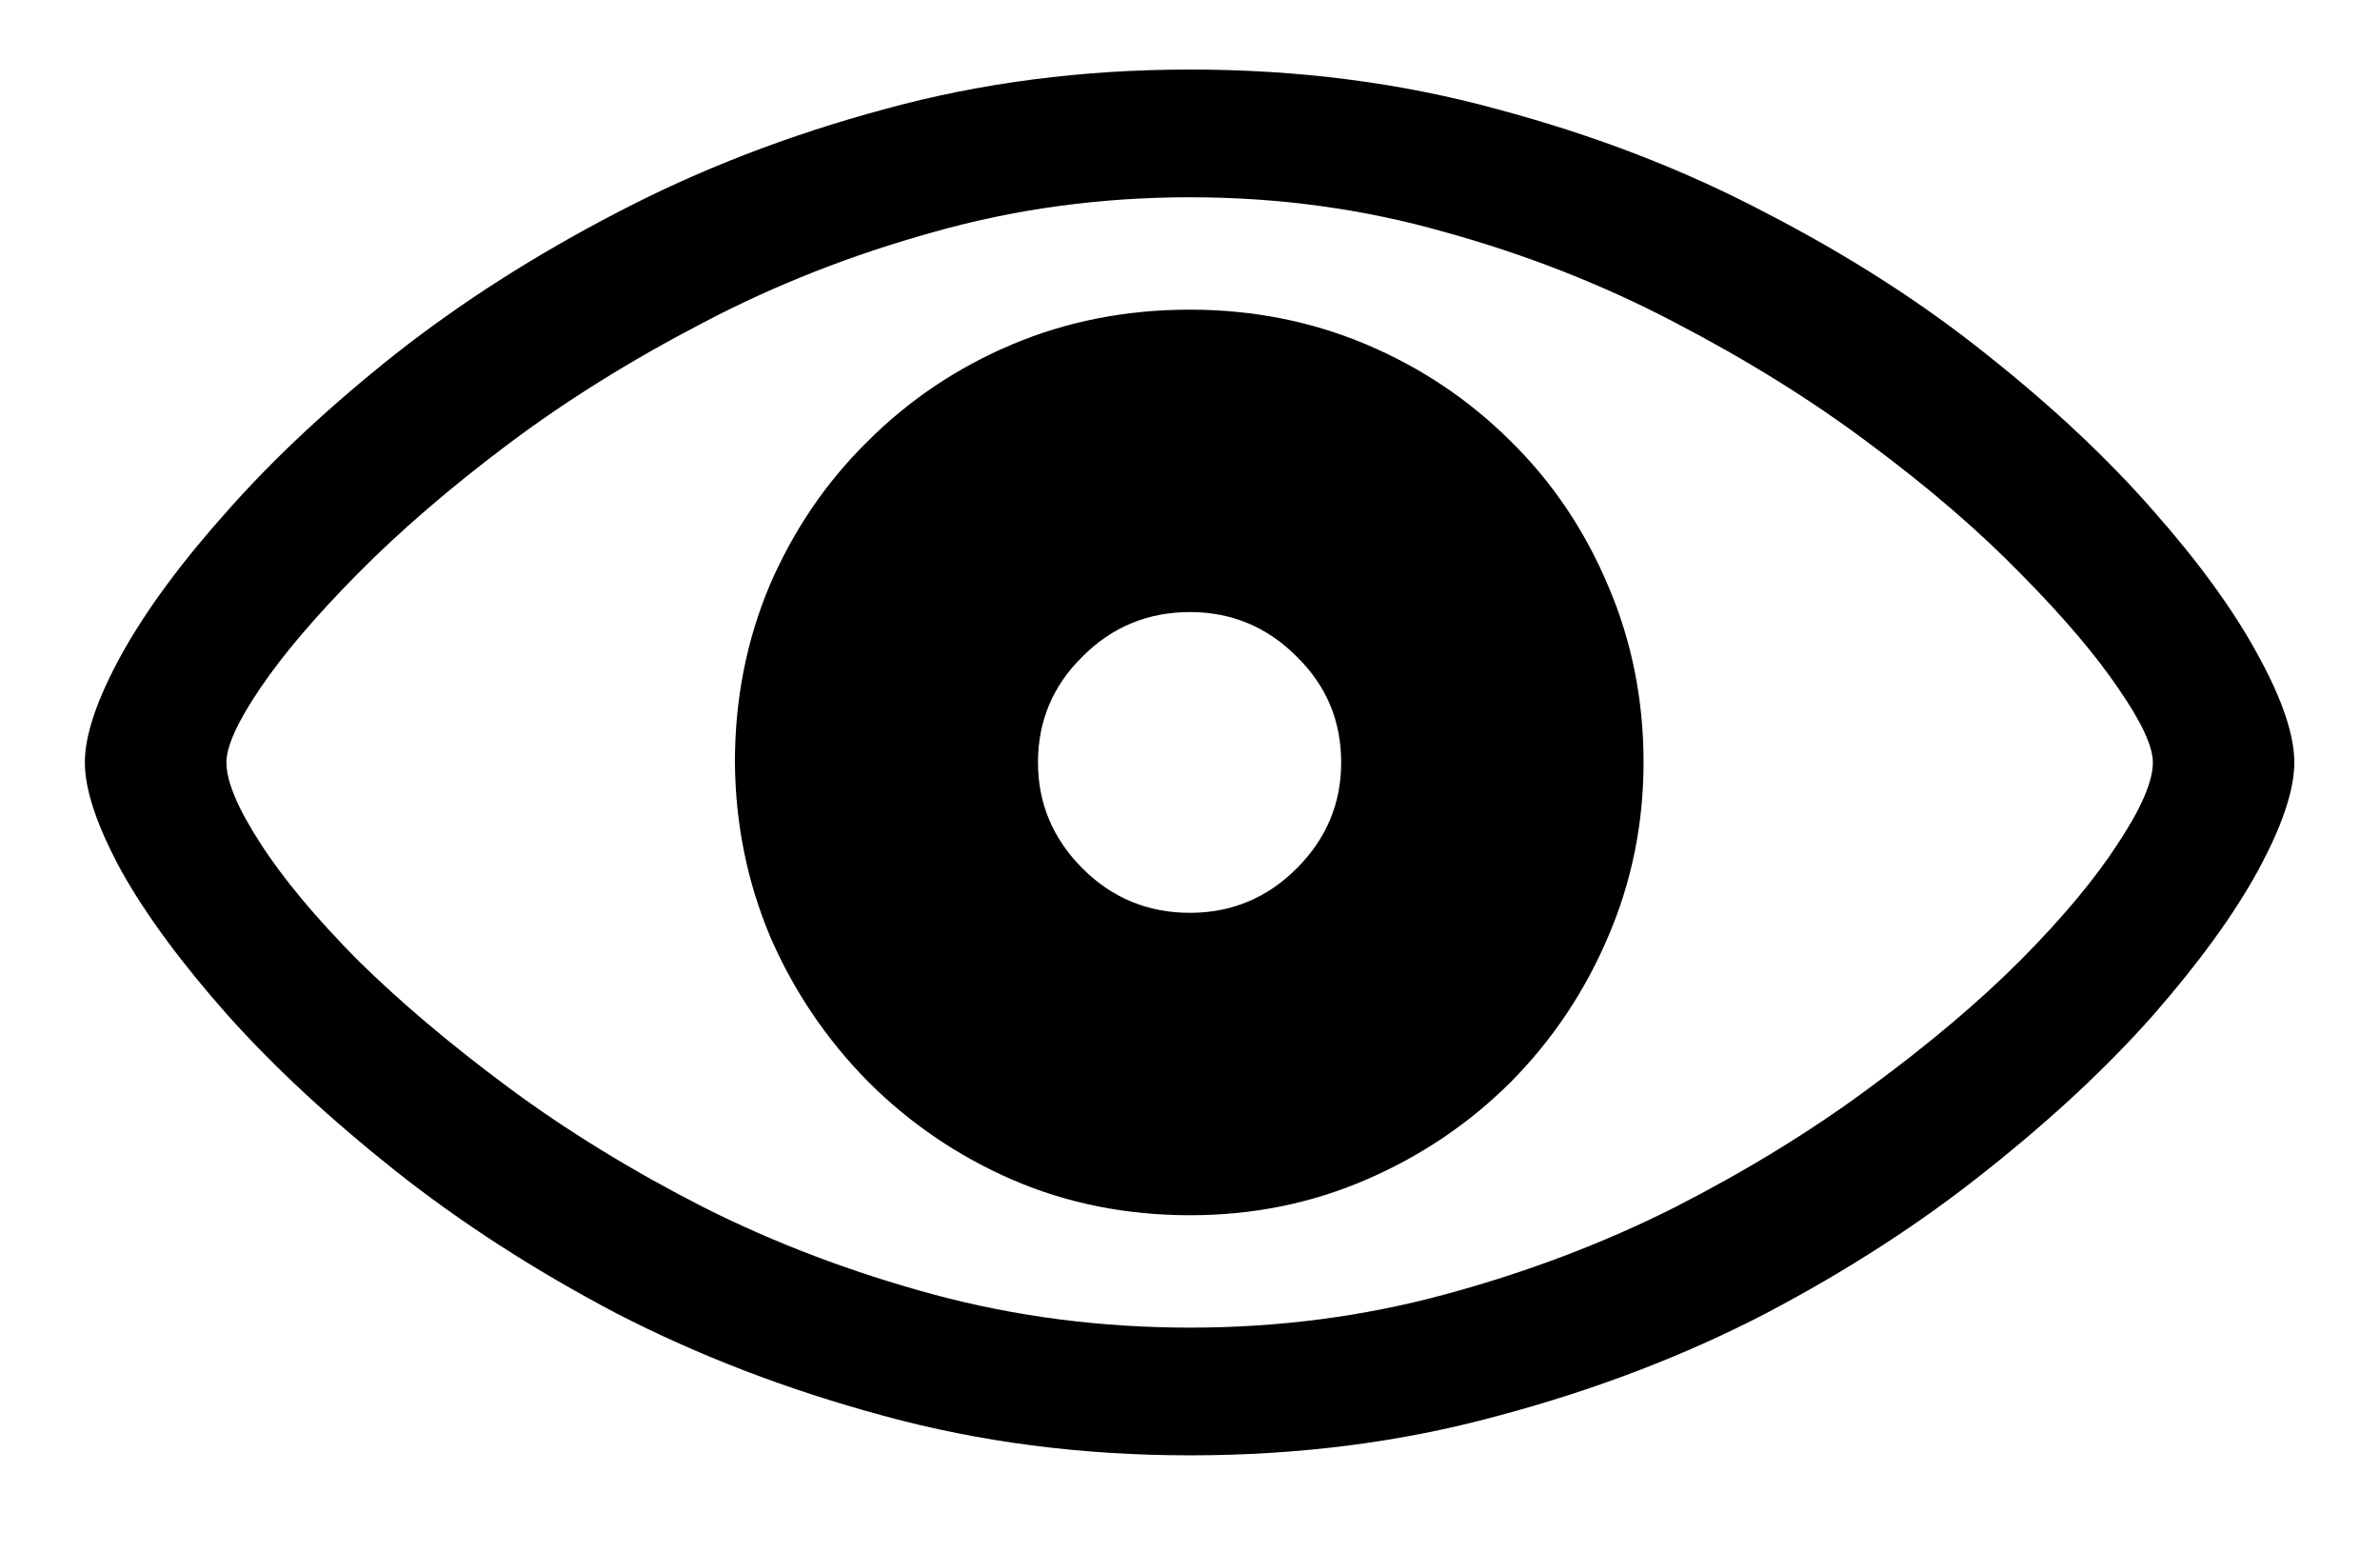 <svg width="23" height="15" viewBox="0 0 23 15" fill="none" xmlns="http://www.w3.org/2000/svg">
<path d="M11.5 14.062C10.458 14.062 9.471 13.935 8.539 13.68C7.612 13.43 6.75 13.099 5.953 12.688C5.161 12.271 4.451 11.812 3.82 11.312C3.19 10.812 2.651 10.312 2.203 9.812C1.755 9.307 1.411 8.841 1.172 8.414C0.938 7.982 0.82 7.633 0.82 7.367C0.82 7.102 0.938 6.755 1.172 6.328C1.411 5.896 1.755 5.43 2.203 4.93C2.651 4.424 3.19 3.922 3.82 3.422C4.456 2.922 5.169 2.466 5.961 2.055C6.758 1.638 7.62 1.305 8.547 1.055C9.479 0.799 10.463 0.672 11.5 0.672C12.547 0.672 13.537 0.799 14.469 1.055C15.406 1.305 16.271 1.638 17.062 2.055C17.859 2.466 18.57 2.922 19.195 3.422C19.826 3.922 20.362 4.424 20.805 4.93C21.247 5.43 21.586 5.896 21.82 6.328C22.055 6.755 22.172 7.102 22.172 7.367C22.172 7.633 22.055 7.982 21.82 8.414C21.586 8.841 21.247 9.307 20.805 9.812C20.362 10.312 19.826 10.812 19.195 11.312C18.57 11.812 17.862 12.271 17.07 12.688C16.279 13.099 15.414 13.43 14.477 13.68C13.544 13.935 12.552 14.062 11.5 14.062ZM11.5 12.828C12.354 12.828 13.175 12.721 13.961 12.508C14.753 12.294 15.495 12.013 16.188 11.664C16.88 11.31 17.508 10.925 18.07 10.508C18.638 10.091 19.125 9.68 19.531 9.273C19.938 8.862 20.25 8.487 20.469 8.148C20.693 7.81 20.805 7.549 20.805 7.367C20.805 7.211 20.693 6.971 20.469 6.648C20.25 6.326 19.938 5.958 19.531 5.547C19.125 5.13 18.638 4.711 18.07 4.289C17.508 3.867 16.88 3.477 16.188 3.117C15.495 2.753 14.753 2.461 13.961 2.242C13.175 2.018 12.354 1.906 11.5 1.906C10.641 1.906 9.815 2.018 9.023 2.242C8.232 2.461 7.49 2.753 6.797 3.117C6.104 3.477 5.477 3.867 4.914 4.289C4.352 4.711 3.865 5.13 3.453 5.547C3.047 5.958 2.734 6.326 2.516 6.648C2.297 6.971 2.188 7.211 2.188 7.367C2.188 7.549 2.297 7.81 2.516 8.148C2.734 8.487 3.047 8.862 3.453 9.273C3.865 9.68 4.352 10.091 4.914 10.508C5.477 10.925 6.104 11.31 6.797 11.664C7.49 12.013 8.232 12.294 9.023 12.508C9.815 12.721 10.641 12.828 11.5 12.828ZM11.5 11.742C10.885 11.742 10.312 11.628 9.781 11.398C9.255 11.169 8.792 10.854 8.391 10.453C7.99 10.047 7.674 9.581 7.445 9.055C7.221 8.523 7.107 7.961 7.102 7.367C7.102 6.758 7.214 6.188 7.438 5.656C7.667 5.125 7.982 4.661 8.383 4.266C8.784 3.865 9.25 3.552 9.781 3.328C10.312 3.104 10.885 2.992 11.5 2.992C12.104 2.992 12.672 3.104 13.203 3.328C13.734 3.552 14.2 3.865 14.602 4.266C15.003 4.661 15.315 5.125 15.539 5.656C15.768 6.188 15.883 6.758 15.883 7.367C15.883 7.961 15.768 8.523 15.539 9.055C15.315 9.581 15.003 10.047 14.602 10.453C14.2 10.854 13.734 11.169 13.203 11.398C12.672 11.628 12.104 11.742 11.5 11.742ZM11.5 8.82C11.901 8.82 12.245 8.677 12.531 8.391C12.818 8.104 12.961 7.763 12.961 7.367C12.961 6.966 12.818 6.625 12.531 6.344C12.245 6.057 11.901 5.914 11.5 5.914C11.094 5.914 10.747 6.057 10.461 6.344C10.175 6.625 10.031 6.966 10.031 7.367C10.031 7.763 10.175 8.104 10.461 8.391C10.747 8.677 11.094 8.82 11.5 8.82Z" fill="black"/>
</svg>
